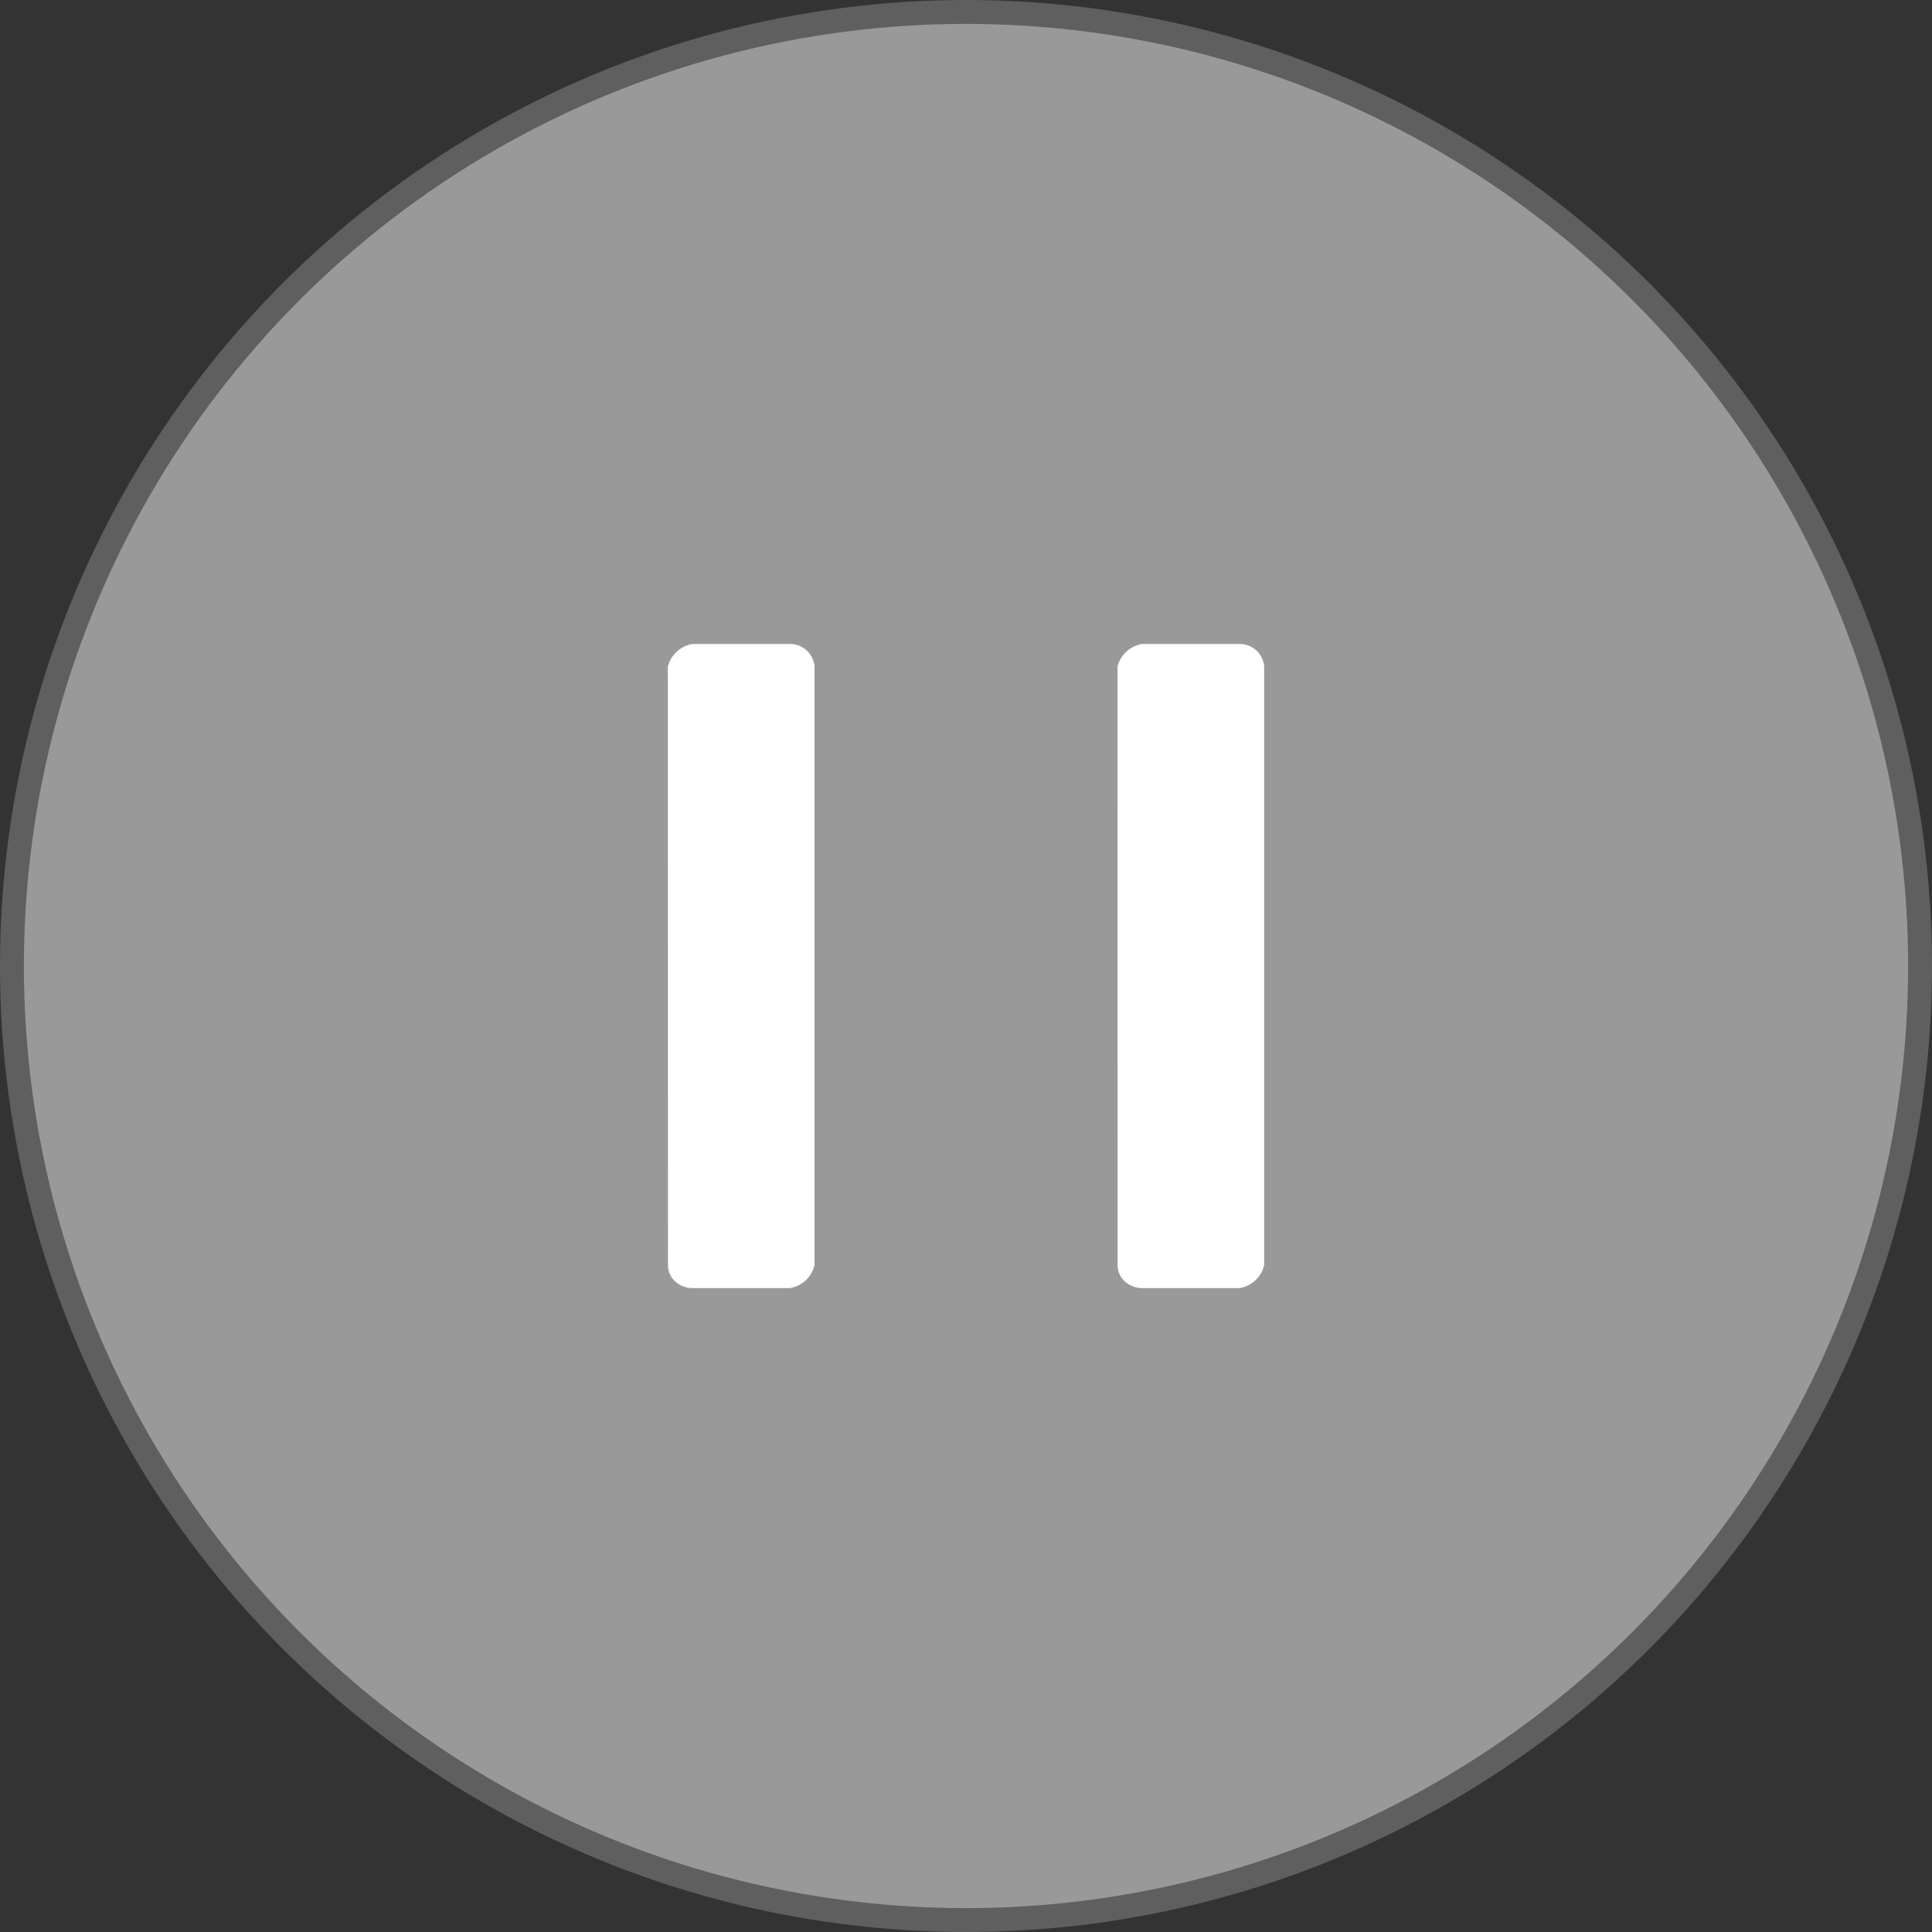 <svg xmlns="http://www.w3.org/2000/svg" width="81" height="81" viewBox="0 0 81 81">
  <rect x="0" y="0" width="81" height="81" fill="#333333" stroke="none"/>
  <g id="icon_pause" transform="translate(-11 -10)">
    <circle id="Ellipse_19" data-name="Ellipse 19" cx="40" cy="40" r="40" transform="translate(11.5 10.5)" fill="none" stroke="#8c8c8c" stroke-width="1" opacity="0.5"/>
    <circle id="Ellipse_20" data-name="Ellipse 20" cx="39.5" cy="39.5" r="39.5" transform="translate(12 11)" fill="#fff" opacity="0.5"/>
    <path id="Path_128" data-name="Path 128" d="M390,372.941a1.292,1.292,0,0,1,1.019-.941h4.1a1.025,1.025,0,0,1,1.03.941v25.1a1.268,1.268,0,0,1-1.03.963h-4.1a1.083,1.083,0,0,1-.814-.386.934.934,0,0,1-.2-.578Zm18.852,0a1.292,1.292,0,0,1,1.019-.941h4.1a1.025,1.025,0,0,1,1.03.941v25.1a1.268,1.268,0,0,1-1.03.963h-4.1a1.083,1.083,0,0,1-.814-.386.935.935,0,0,1-.2-.578Z" transform="translate(-351 -335)" fill="#fff" fill-rule="evenodd"/>
  </g>
</svg>
